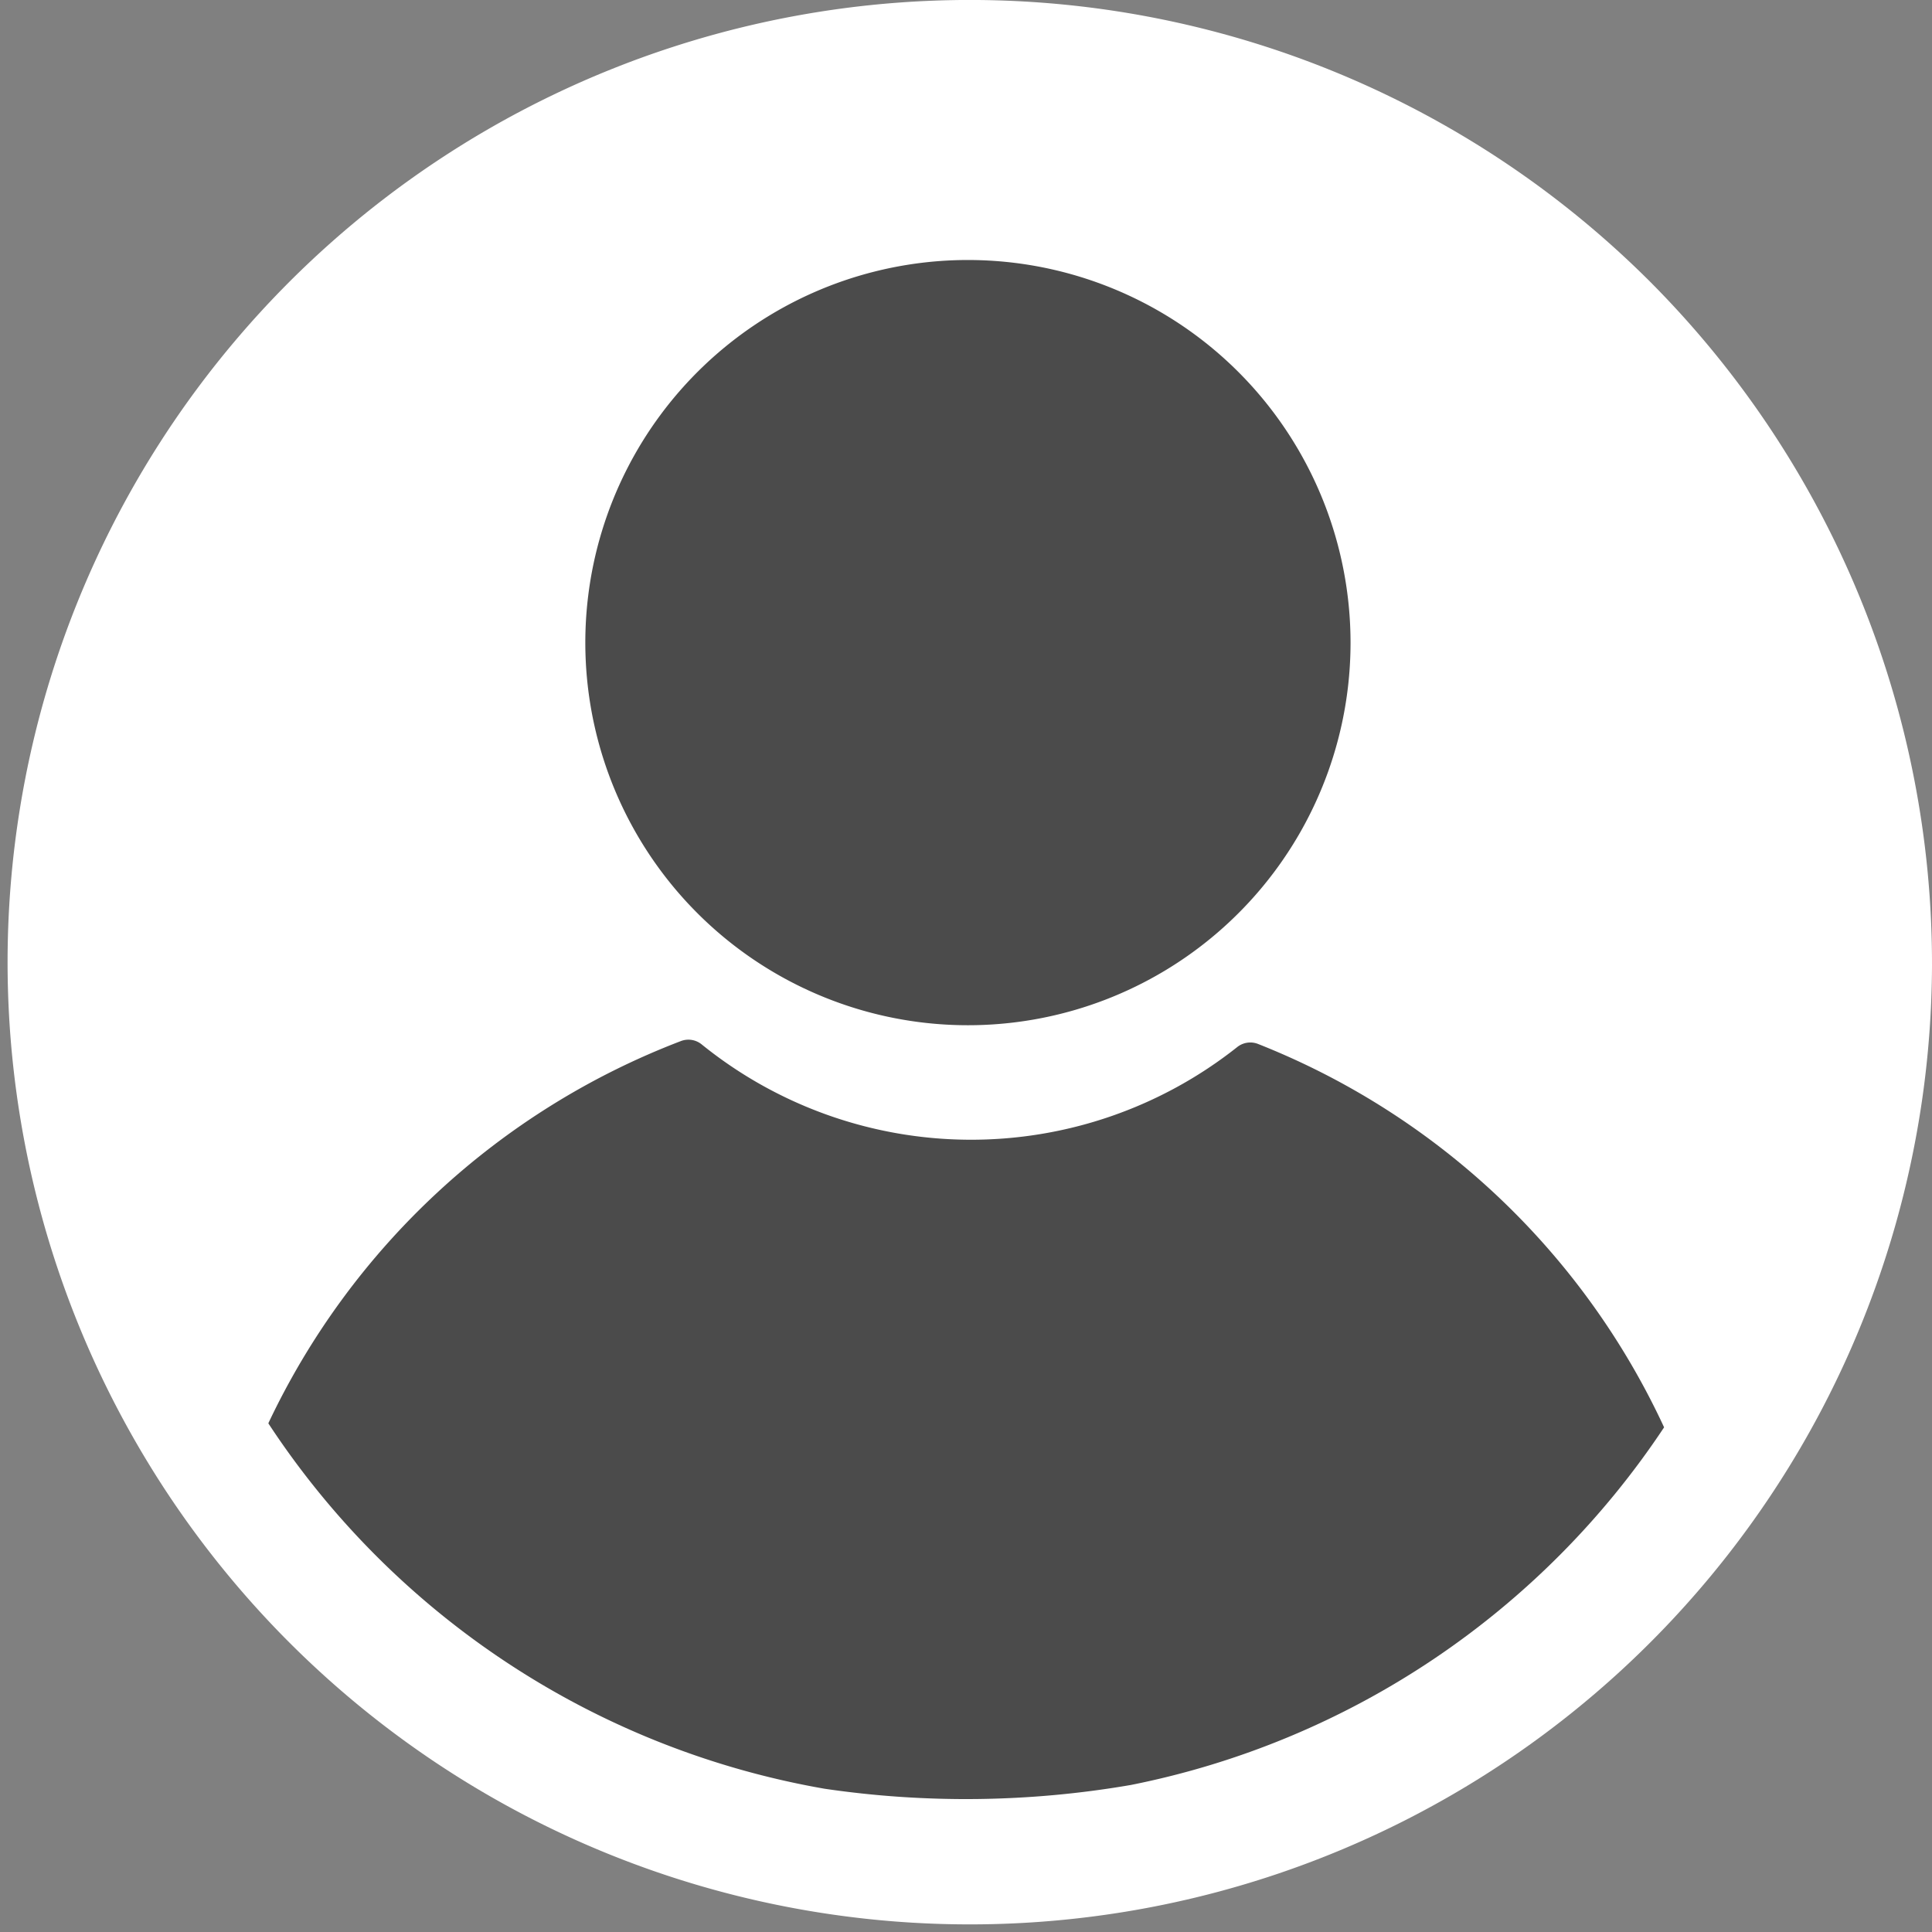 <svg xmlns="http://www.w3.org/2000/svg" width="51" height="51" viewBox="0 0 51 51">
  <rect x="0" y="0" width="51" height="51" fill="#808080" stroke="none"/>
  <g id="assisten_profile_circle_black" transform="translate(-15.072 -14.288)">
    <path id="Path_16" data-name="Path 16" d="M66.072,39.785a25.4,25.4,0,1,1-7.44-18.059A25.5,25.5,0,0,1,66.072,39.785Z" fill="#fff"/>
    <path id="Path_17" data-name="Path 17" d="M55.561,33.416A10.1,10.1,0,1,1,52.6,26.259,10.115,10.115,0,0,1,55.561,33.416Z" transform="translate(-4.838 -2.152)" fill="#4b4b4b"/>
    <path id="Path_18" data-name="Path 18" d="M61.222,60.577a22.068,22.068,0,0,1-14.072,9.44,25.622,25.622,0,0,1-8.091.1,22.1,22.1,0,0,1-14.682-9.646,19.894,19.894,0,0,1,10.89-10.09.555.555,0,0,1,.555.092,11.309,11.309,0,0,0,14.124.072.555.555,0,0,1,.555-.089A19.861,19.861,0,0,1,61.222,60.577Z" transform="translate(-2.222 -8.611)" fill="#4b4b4b"/>
  </g>
</svg>
